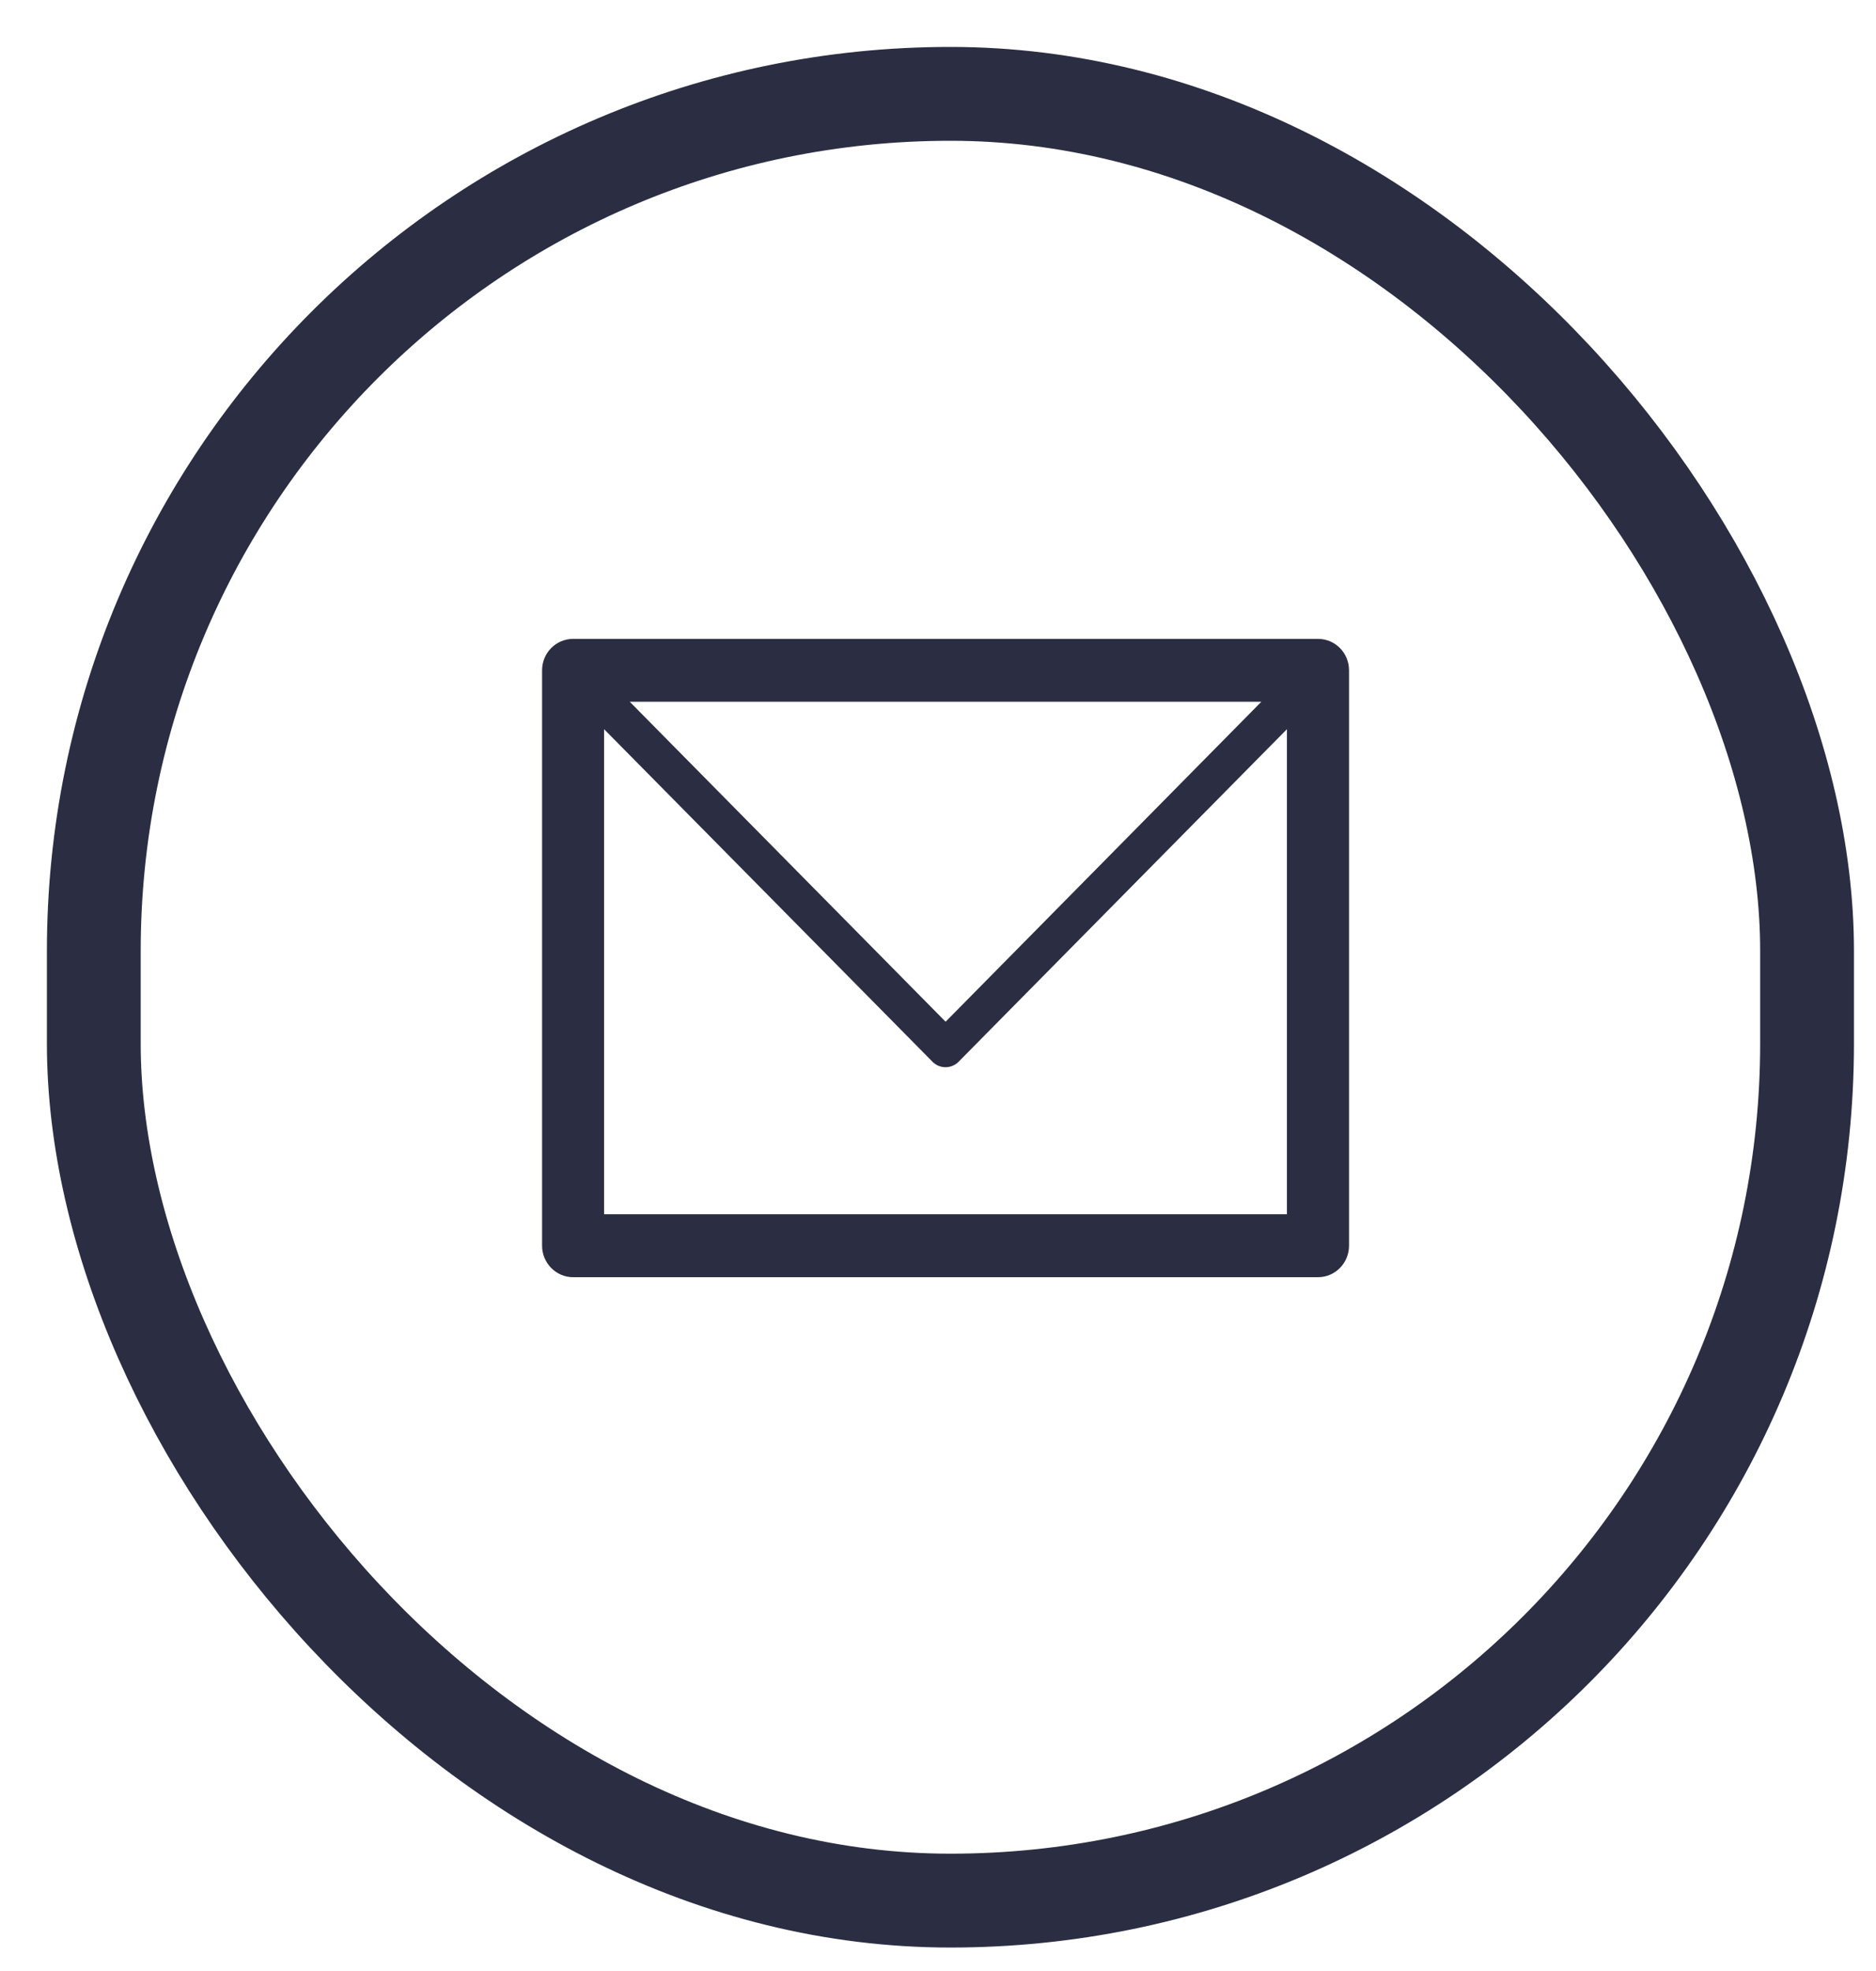 <?xml version="1.0" encoding="UTF-8"?>
<svg width="20px" height="21px" viewBox="0 0 20 21" version="1.1" xmlns="http://www.w3.org/2000/svg" xmlns:xlink="http://www.w3.org/1999/xlink">
    <!-- Generator: Sketch 50.2 (55047) - http://www.bohemiancoding.com/sketch -->
    <title>Icon_Mail</title>
    <desc>Created with Sketch.</desc>
    <defs></defs>
    <g id="Konnexion-Site" stroke="none" stroke-width="1" fill="none" fill-rule="evenodd">
        <g id="Article-(960)" transform="translate(-612, -1292)">
            <g id="About-The-Autor" transform="translate(271, 1254)">
                <g id="Icon_Mail" transform="translate(342, 39)">
                    <rect id="Border" stroke="#2B2E42" x="0" y="0" width="18.265" height="19.25" rx="9.132"></rect>
                    <path d="M12.447,6.477 L5.714,6.477 L9.081,9.886 L12.447,6.477 Z M12.72,6.769 L9.22,10.312 C9.143,10.39 9.017,10.39 8.941,10.312 L5.44,6.769 L5.44,11.937 L12.72,11.937 L12.72,6.769 Z M5.11,5.807 L5.118,5.807 L13.051,5.807 C13.235,5.807 13.382,5.957 13.382,6.142 L13.382,6.15 L13.382,12.272 C13.382,12.456 13.235,12.608 13.051,12.608 L13.043,12.608 L5.11,12.608 C4.927,12.608 4.779,12.456 4.779,12.272 L4.779,12.263 L4.779,6.142 C4.779,5.957 4.927,5.807 5.11,5.807 Z" id="Mail" fill="#2B2E42"></path>
                </g>
            </g>
        </g>
    </g>
</svg>